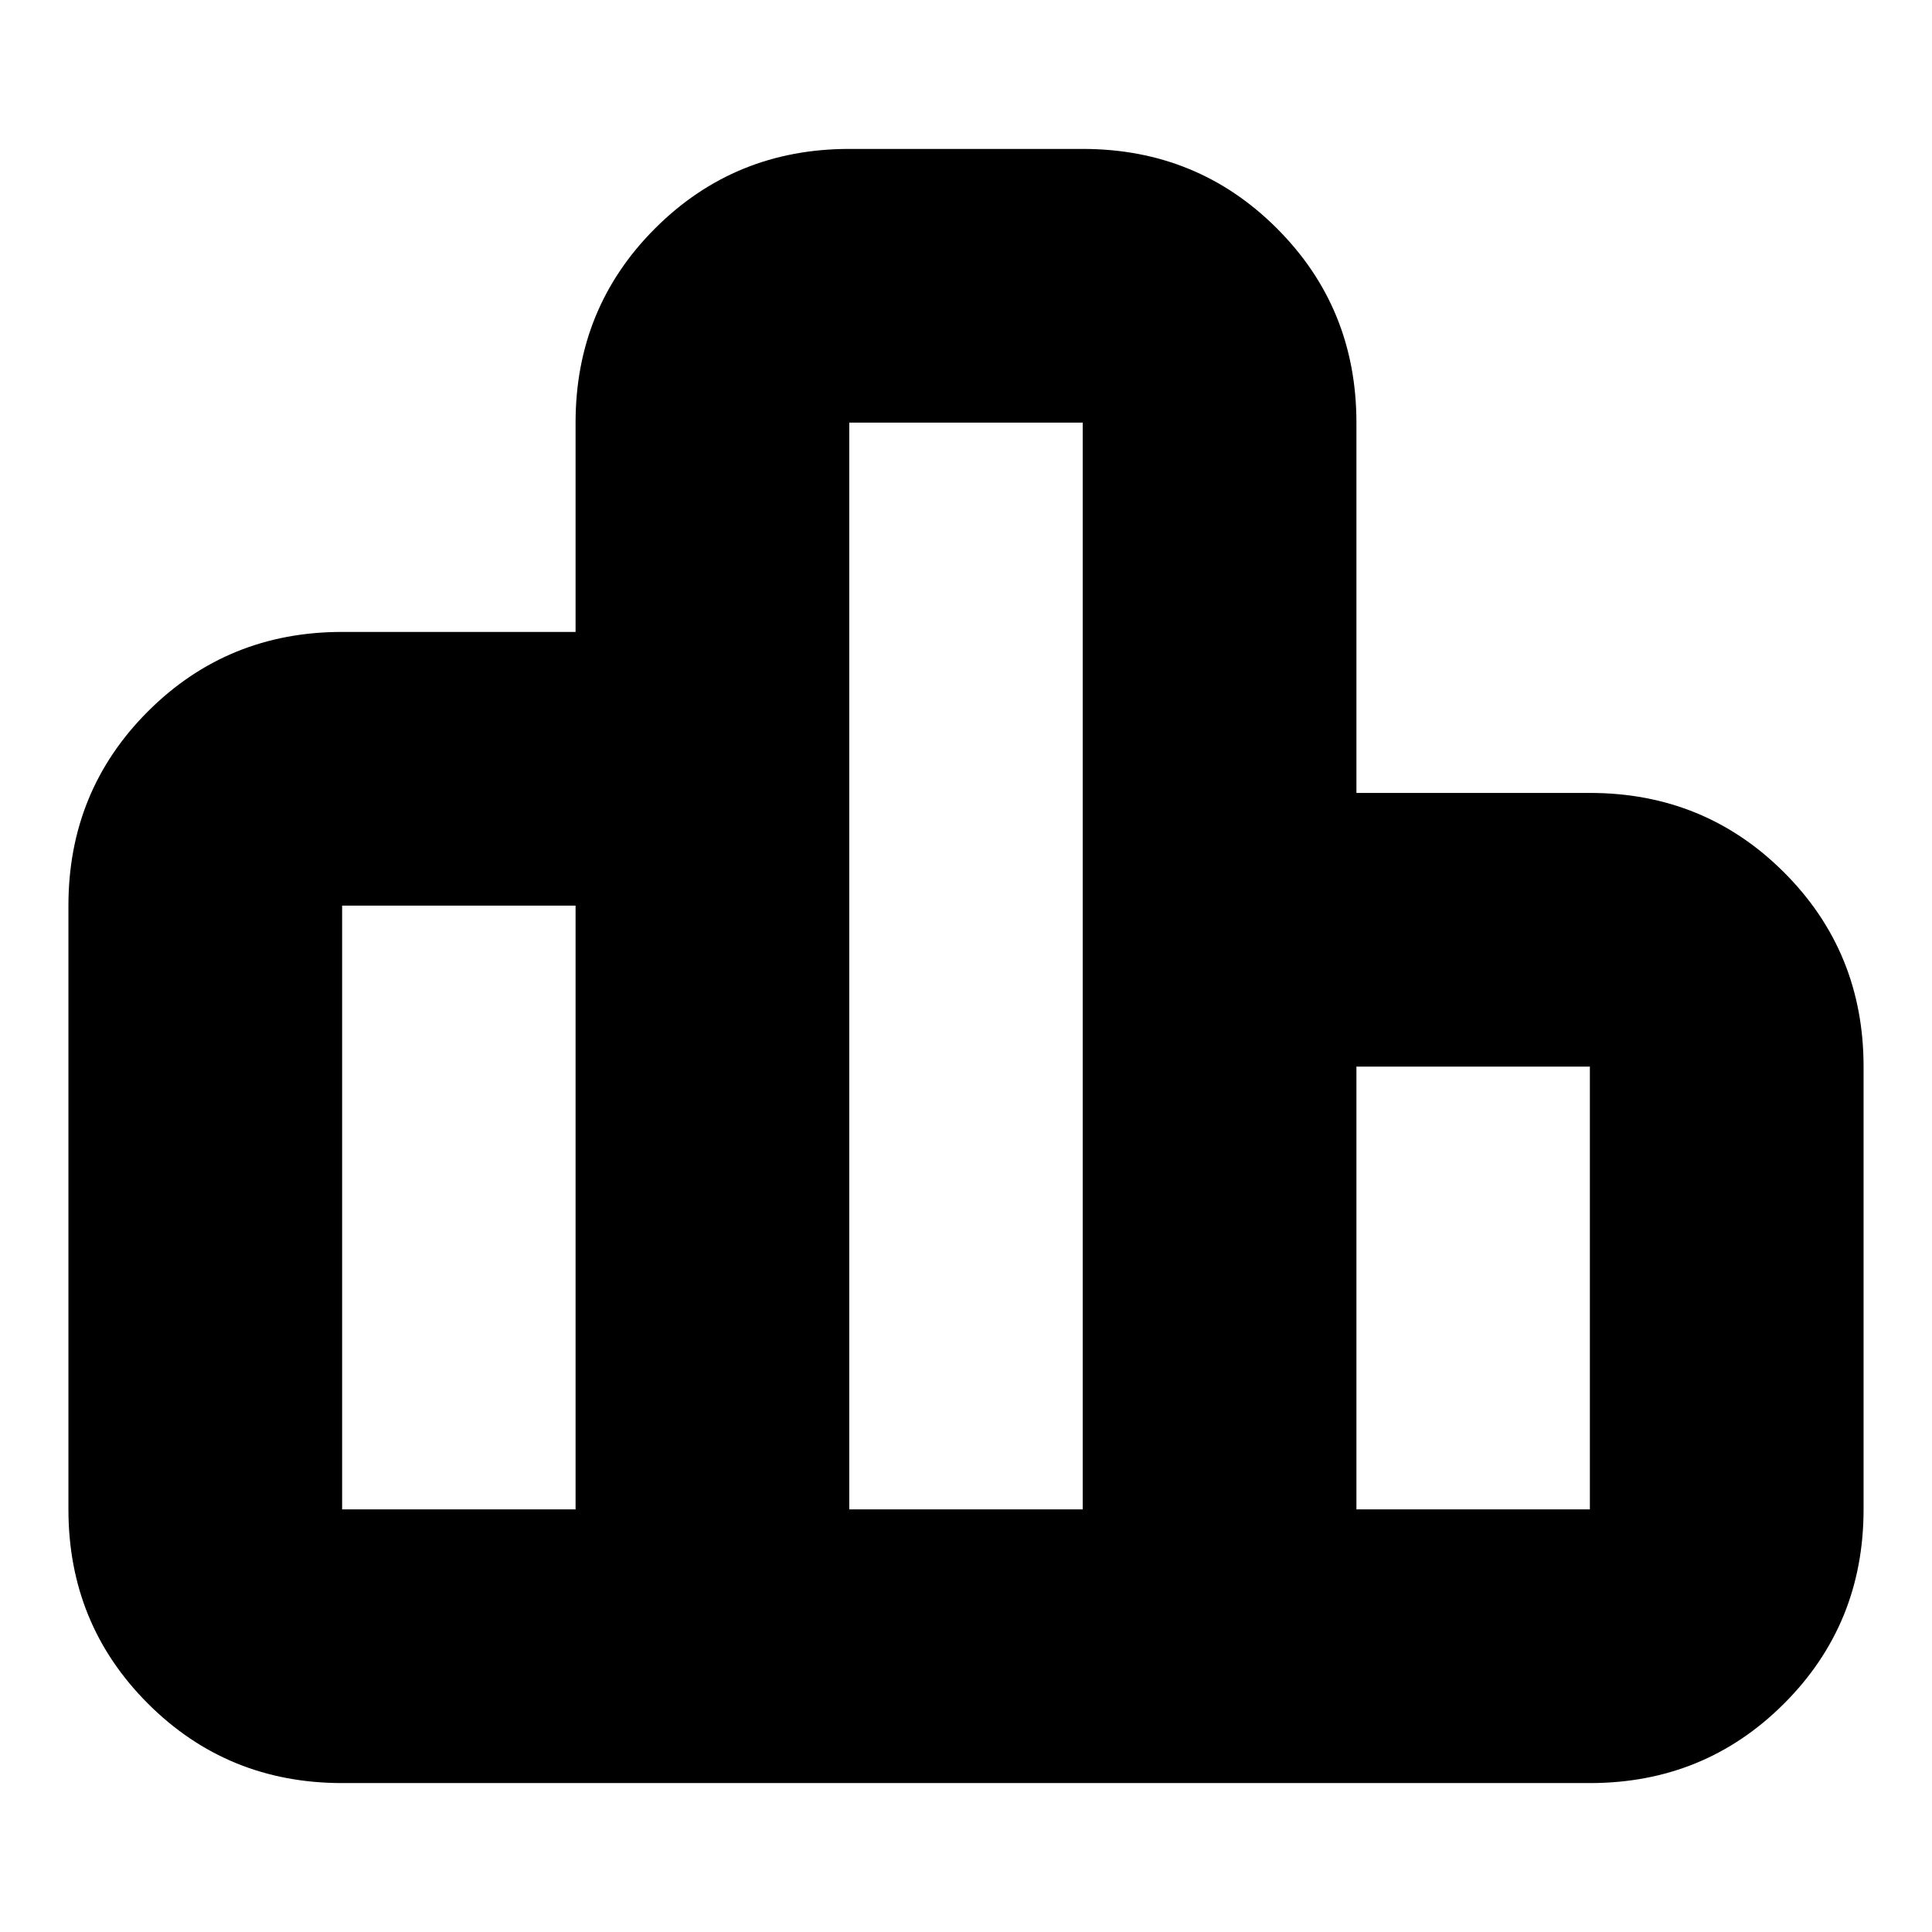 <svg xmlns="http://www.w3.org/2000/svg" height="24" viewBox="0 -960 960 960" width="24"><path d="M170-210h116v-300H170v300Zm252 0h116v-540H422v540Zm252 0h116v-220H674v220Zm-640 0v-300q0-57 39.5-96.5T170-646h116v-104q0-57 39.5-96.5T422-886h116q57 0 96.5 39.5T674-750v184h116q57 0 96.5 39.5T926-430v220q0 57-39.5 96.5T790-74H170q-57 0-96.5-39.5T34-210Z"/></svg>